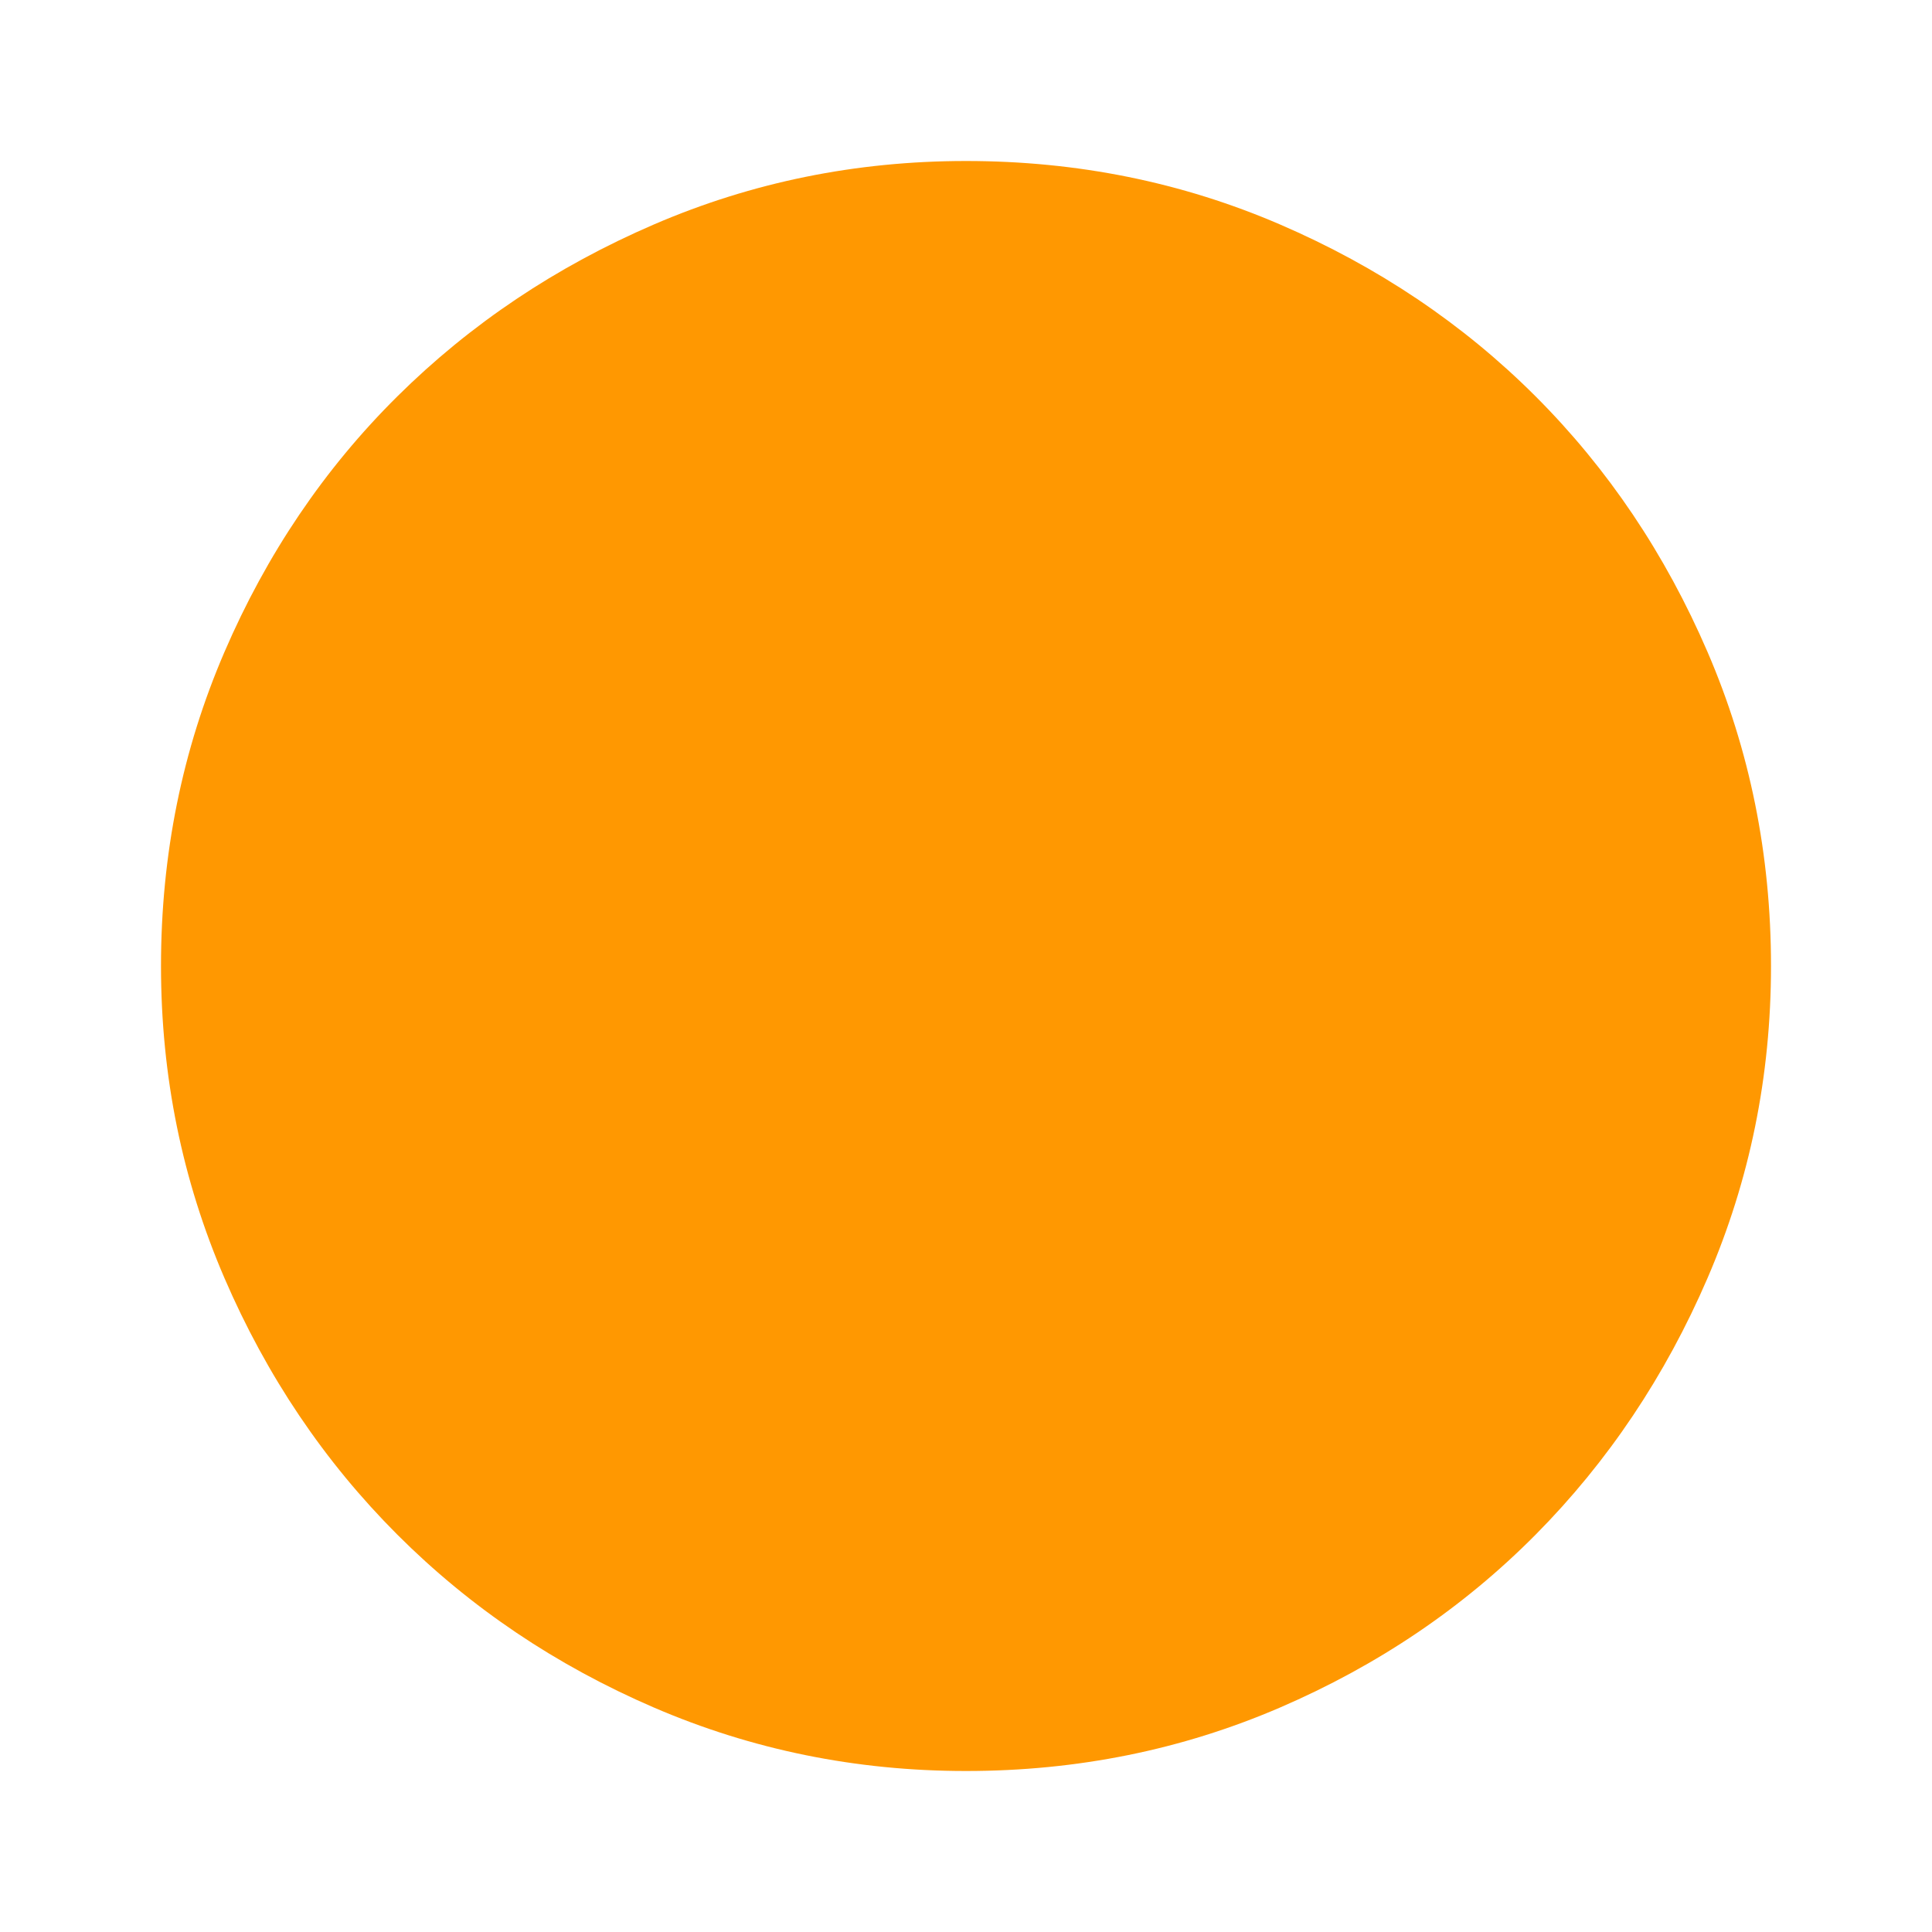 <svg width="6" height="6" viewBox="0 0 6 6" fill="none" xmlns="http://www.w3.org/2000/svg">
<path d="M3 5.5C2.658 5.5 2.335 5.434 2.031 5.303C1.727 5.172 1.461 4.993 1.234 4.766C1.007 4.539 0.828 4.273 0.697 3.969C0.566 3.665 0.5 3.342 0.5 3C0.5 2.654 0.566 2.329 0.697 2.025C0.828 1.721 1.007 1.456 1.234 1.231C1.461 1.006 1.727 0.828 2.031 0.697C2.335 0.566 2.658 0.5 3 0.5C3.346 0.5 3.671 0.566 3.975 0.697C4.279 0.828 4.544 1.006 4.769 1.231C4.994 1.456 5.172 1.721 5.303 2.025C5.434 2.329 5.5 2.654 5.5 3C5.5 3.342 5.434 3.665 5.303 3.969C5.172 4.273 4.994 4.539 4.769 4.766C4.544 4.993 4.279 5.172 3.975 5.303C3.671 5.434 3.346 5.5 3 5.5ZM3 5.125C3.592 5.125 4.094 4.918 4.506 4.503C4.919 4.089 5.125 3.587 5.125 3C5.125 2.408 4.919 1.906 4.506 1.494C4.094 1.081 3.592 0.875 3 0.875C2.413 0.875 1.911 1.081 1.497 1.494C1.082 1.906 0.875 2.408 0.875 3C0.875 3.587 1.082 4.089 1.497 4.503C1.911 4.918 2.413 5.125 3 5.125ZM3 5.125C2.413 5.125 1.911 4.918 1.497 4.503C1.082 4.089 0.875 3.587 0.875 3C0.875 2.408 1.082 1.906 1.497 1.494C1.911 1.081 2.413 0.875 3 0.875C3.592 0.875 4.094 1.081 4.506 1.494C4.919 1.906 5.125 2.408 5.125 3C5.125 3.587 4.919 4.089 4.506 4.503C4.094 4.918 3.592 5.125 3 5.125Z" fill="#FF9801"/>
</svg>
